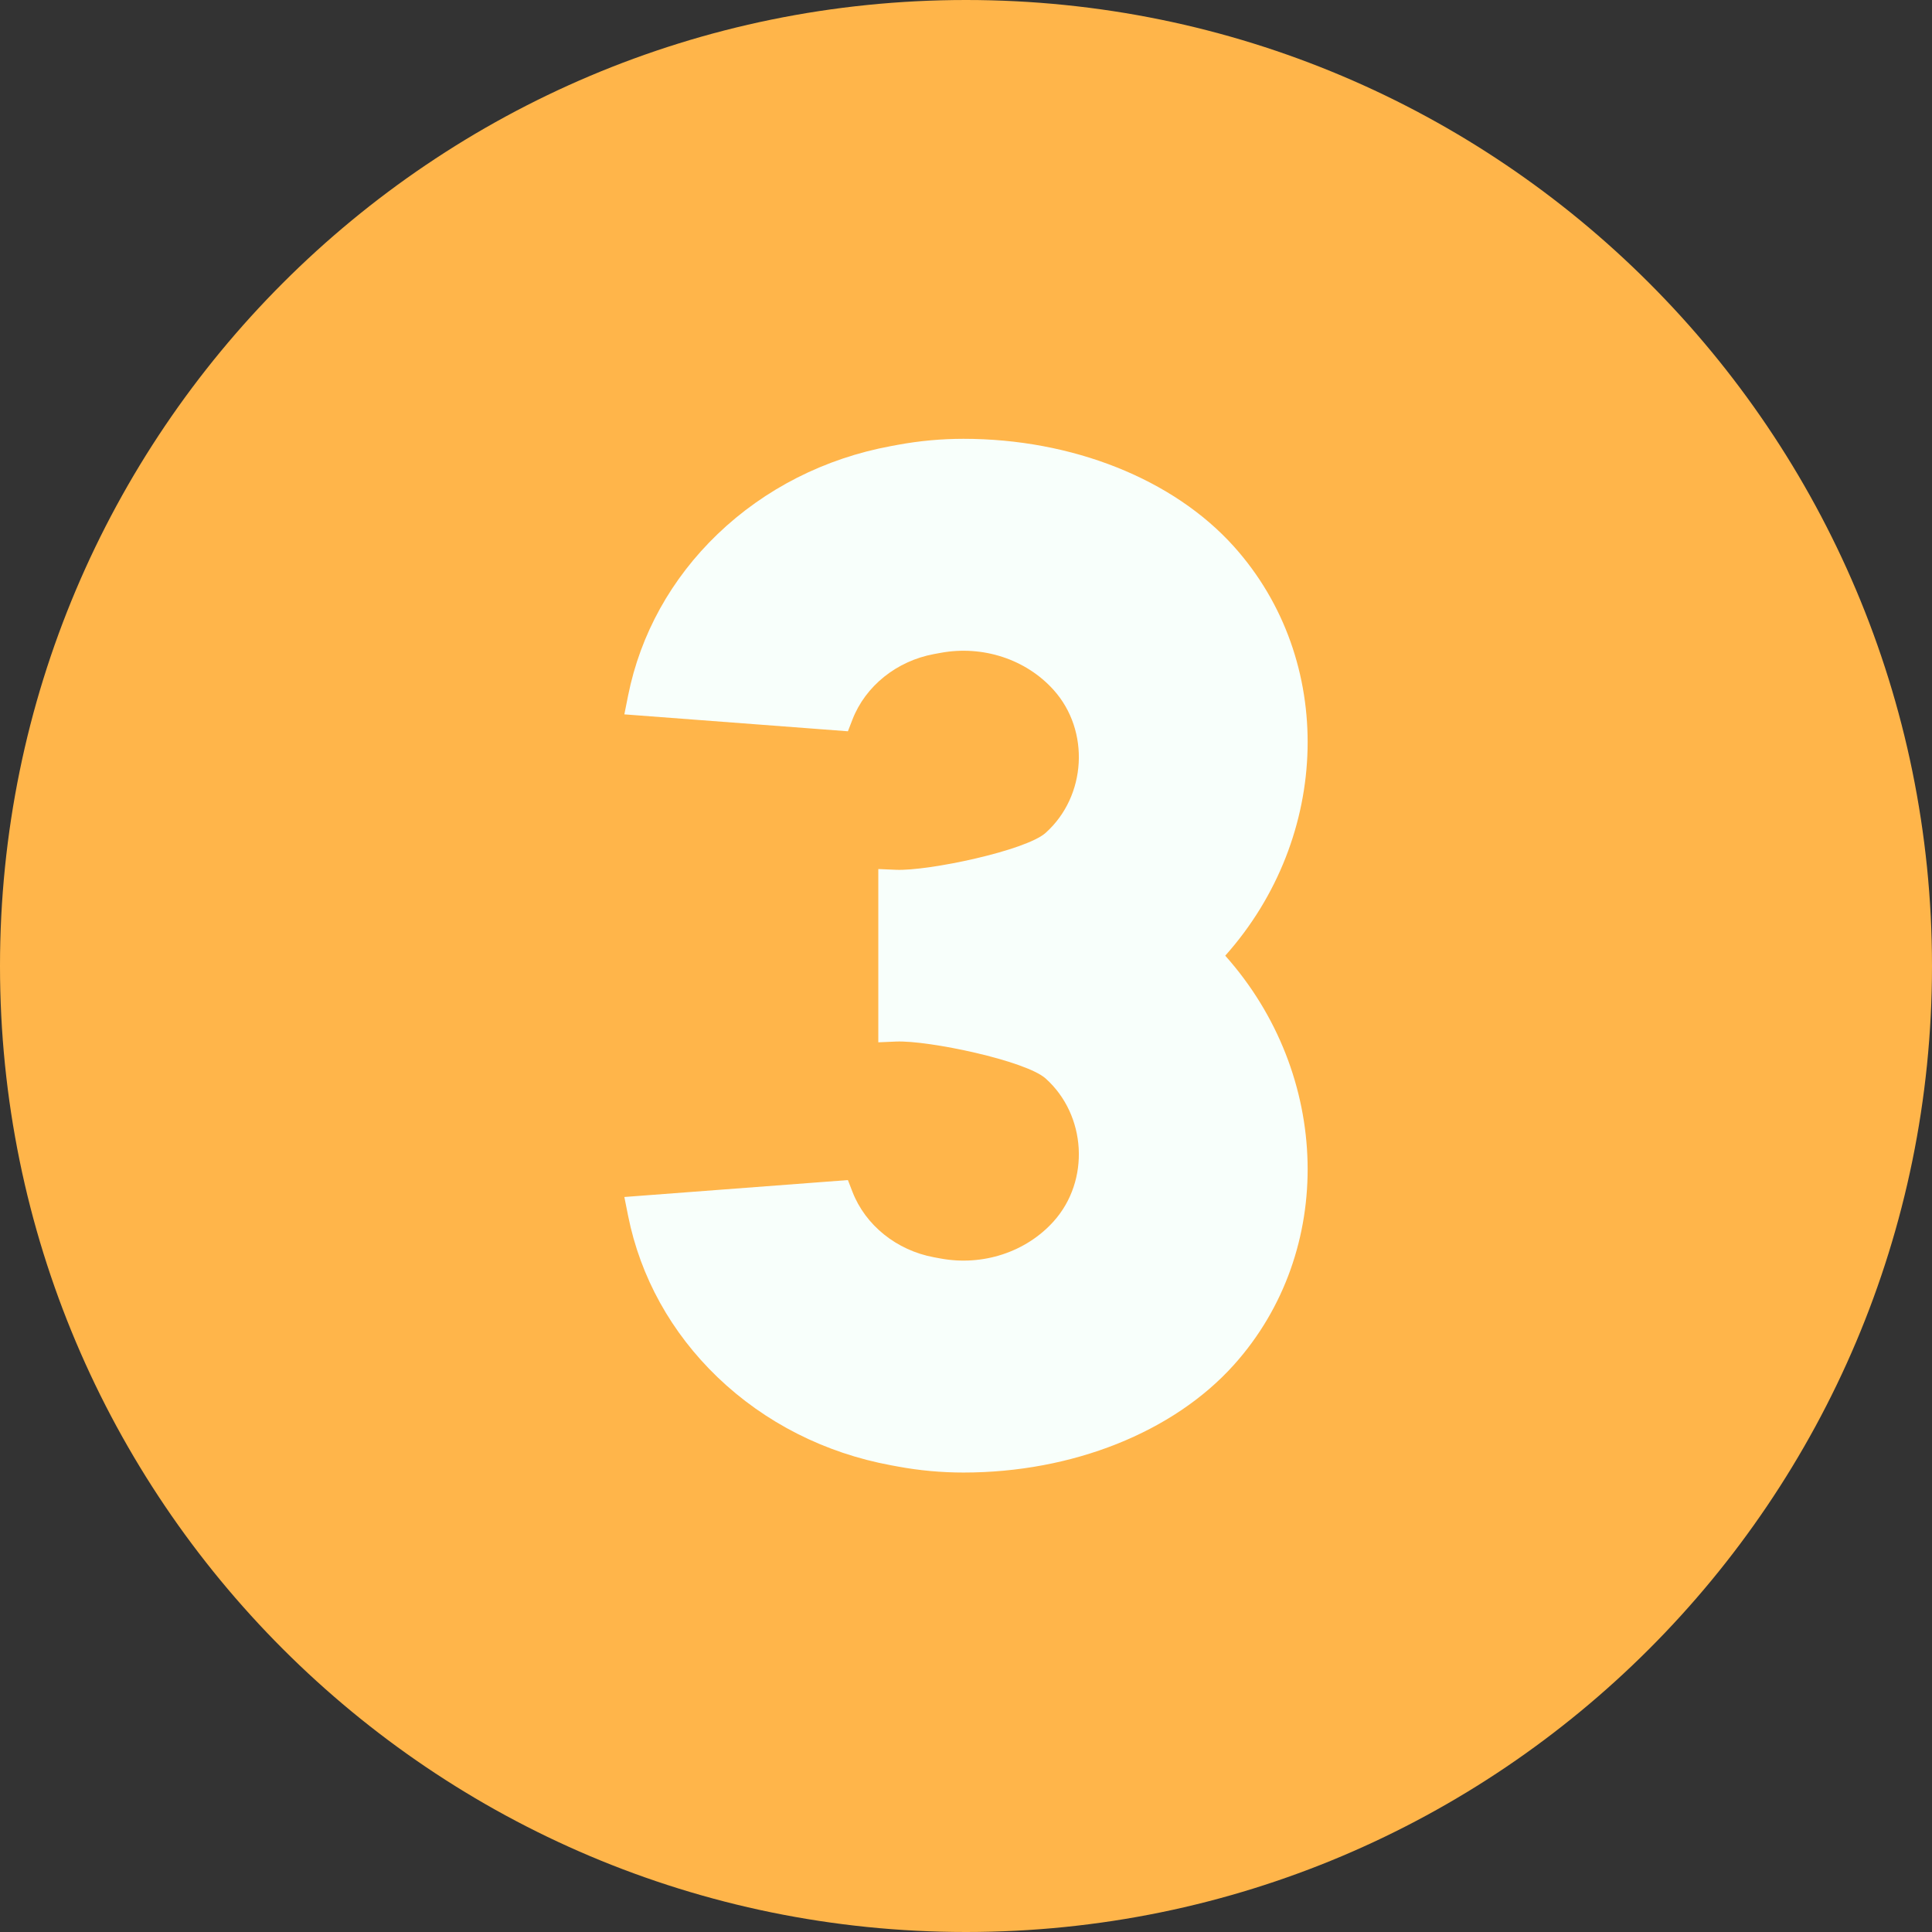 <svg width="512" height="512" viewBox="0 0 512 512" fill="none" xmlns="http://www.w3.org/2000/svg">
<rect x="0" y="0" width="512" height="512" fill="#333333" stroke="none"/>
<path d="M256 512C397.385 512 512 397.385 512 256C512 114.615 397.385 0 256 0C114.615 0 0 114.615 0 256C0 397.385 114.615 512 256 512Z" fill="#FFB54A"/>
<path d="M327.01 144.843C310.967 126.964 284.172 116.29 255.333 116.29C249.489 116.29 243.627 116.827 237.911 117.886L236.15 118.211C218.602 121.453 202.705 129.519 190.175 141.535C177.898 153.317 169.696 168.115 166.455 184.328L165.459 189.313L224.706 193.796L225.911 190.682C229.345 181.812 237.623 175.165 247.514 173.336L249.275 173.011C260.449 170.947 271.924 174.716 279.228 182.856C288.913 193.645 287.946 210.978 277.115 220.707C271.869 225.421 246.045 230.864 237.455 230.506L232.762 230.305V276.223L237.455 276.022C246.102 275.659 271.871 281.108 277.116 285.821C287.946 295.55 288.913 312.883 279.227 323.673C271.924 331.812 260.448 335.582 249.274 333.517L247.515 333.192C237.623 331.363 229.345 324.716 225.911 315.846L224.706 312.732L165.459 317.215L166.455 322.2C169.695 338.413 177.897 353.211 190.176 364.994C202.704 377.01 218.602 385.075 236.15 388.317L237.909 388.642C243.627 389.701 249.489 390.238 255.333 390.238C284.172 390.238 310.967 379.564 327.009 361.686C354.041 331.564 352.767 284.733 324.702 253.264C352.767 221.795 354.042 174.964 327.01 144.843Z" fill="#F8FFFB"/>
</svg>
